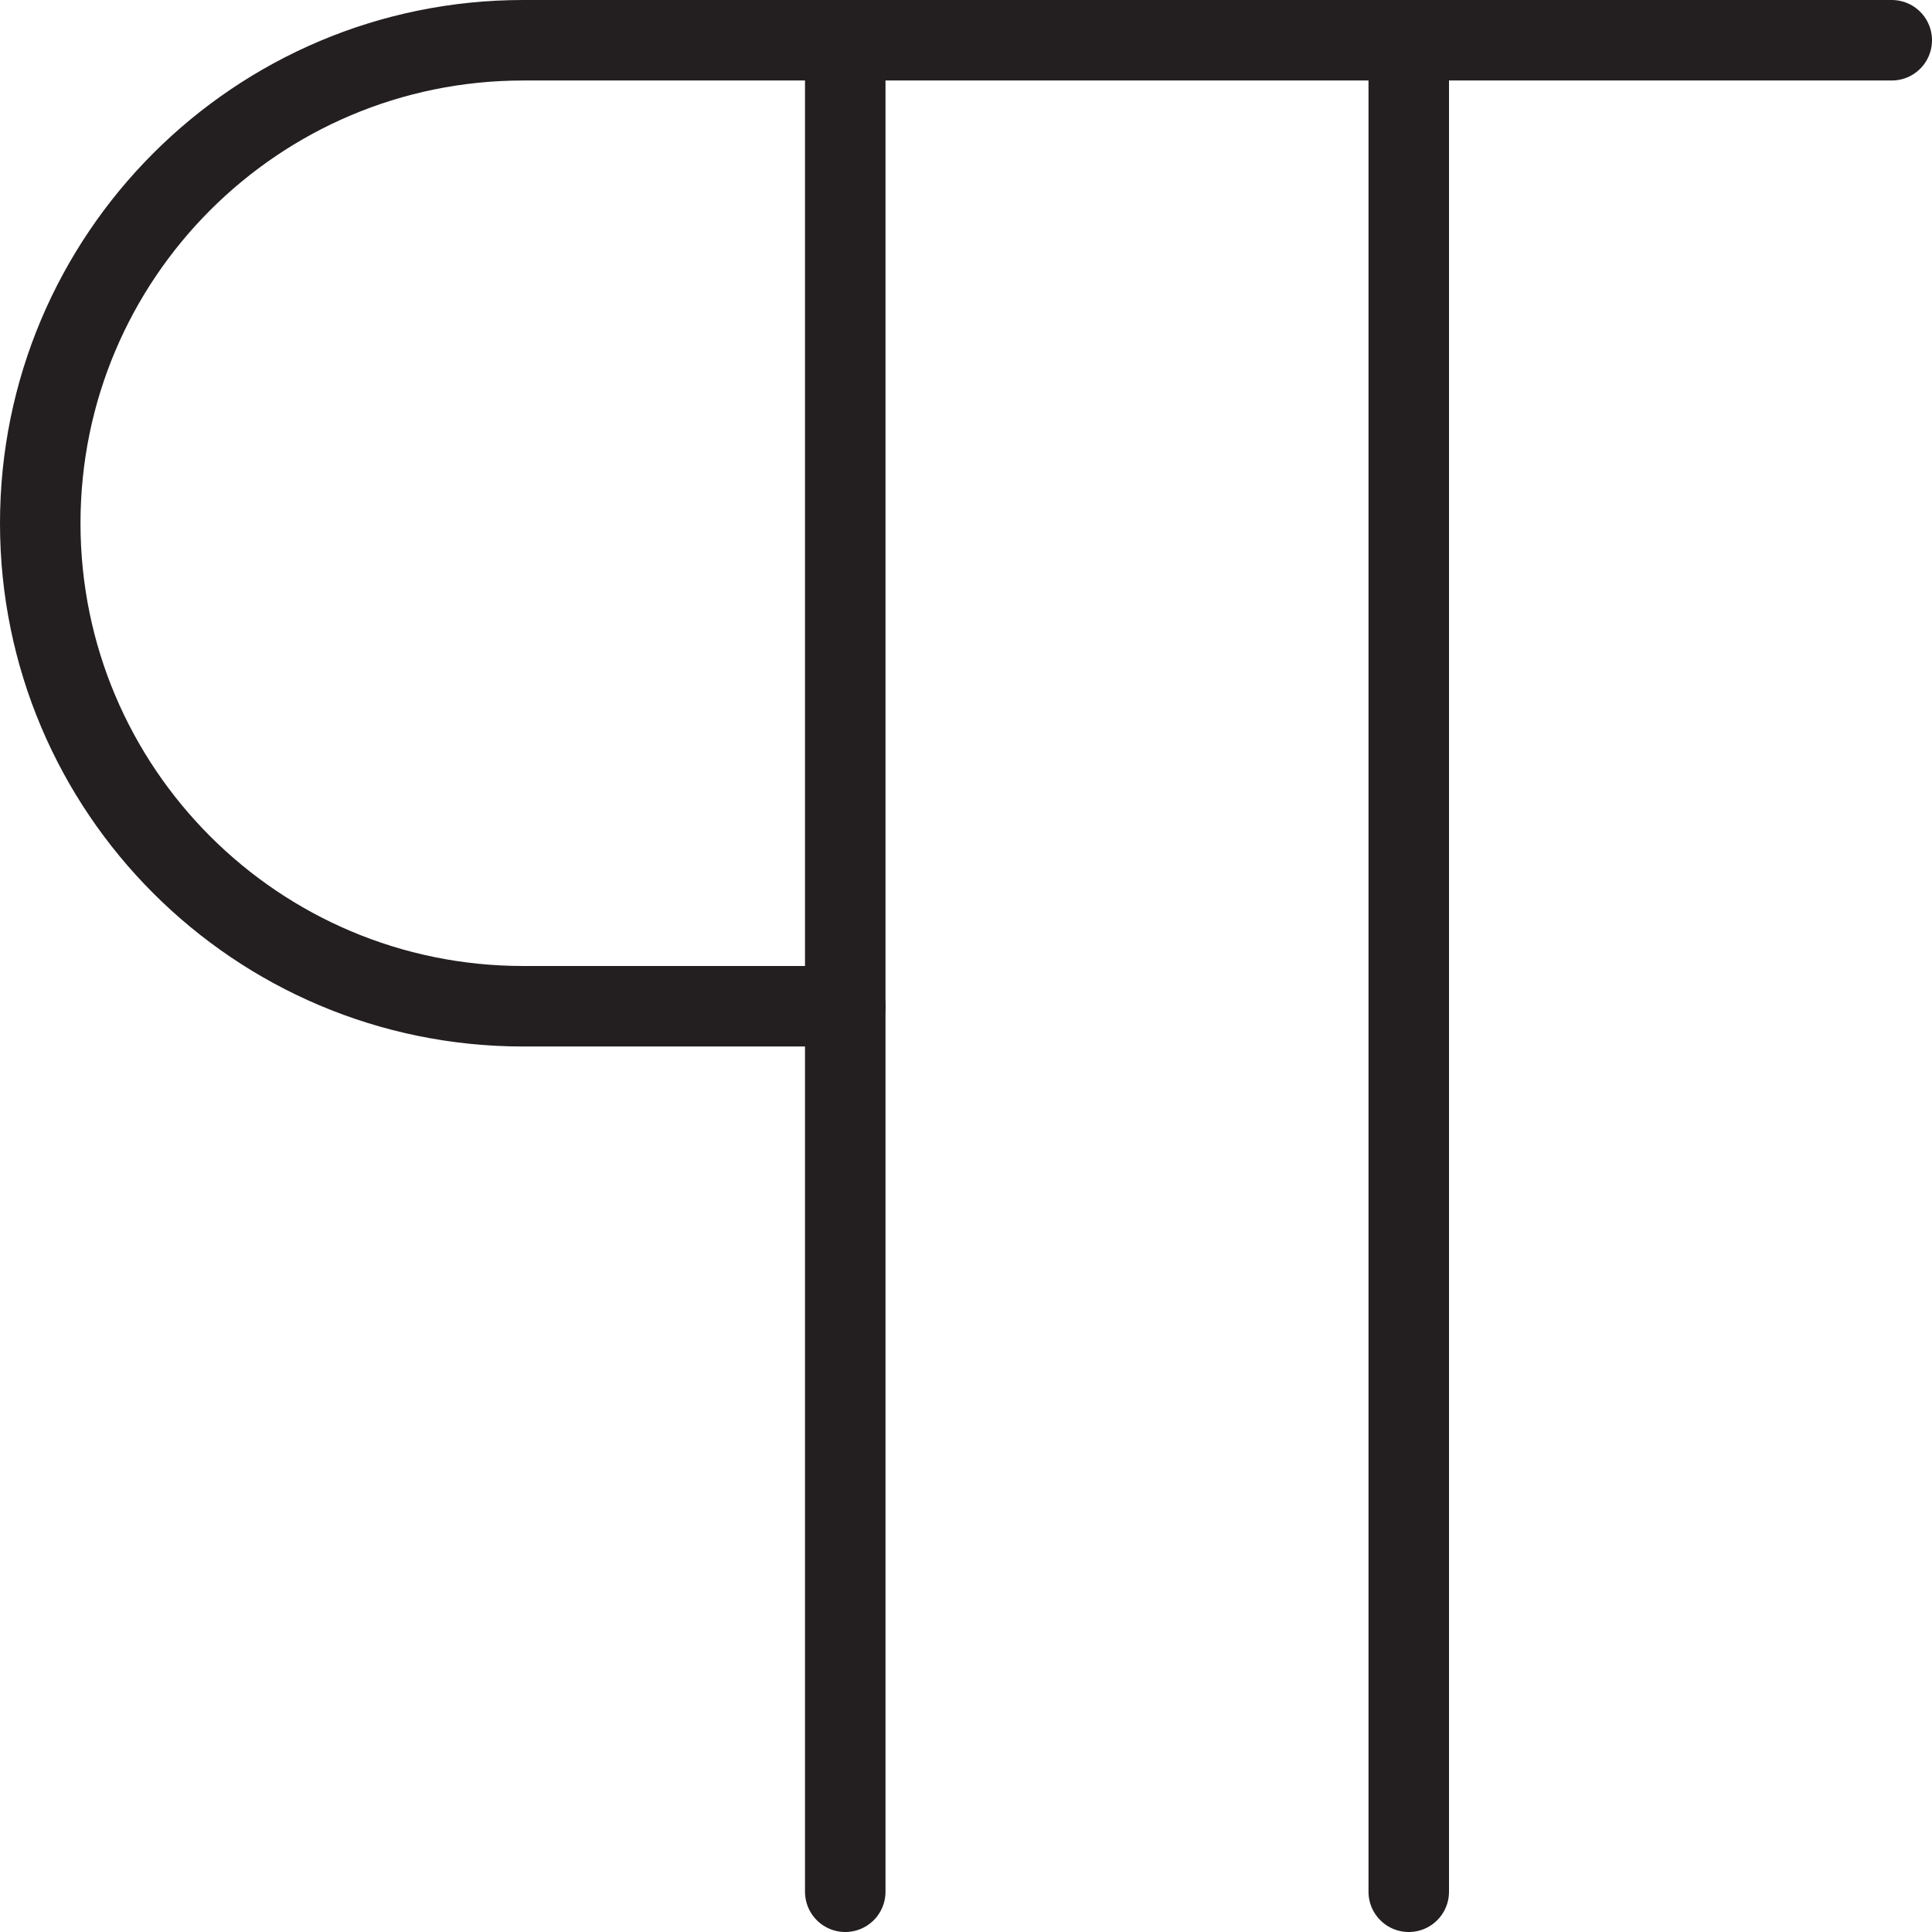 <svg version="1.1" viewBox="0 0 48 48" xmlns="http://www.w3.org/2000/svg" xmlns:xlink="http://www.w3.org/1999/xlink" overflow="hidden"><defs></defs><g id="icons"><line x1="35" y1="1" x2="35" y2="47" stroke="#231F20" stroke-width="2" stroke-linecap="round" stroke-linejoin="round" fill="none"/><line x1="21" y1="1" x2="21" y2="47" stroke="#231F20" stroke-width="2" stroke-linecap="round" stroke-linejoin="round" fill="none"/><path d=" M 47 1 L 13 1 C 6.373 1 1 6.373 1 13 C 1 19.627 6.373 25 13 25 L 21 25" stroke="#231F20" stroke-width="2" stroke-linecap="round" stroke-linejoin="round" fill="none"/></g></svg>